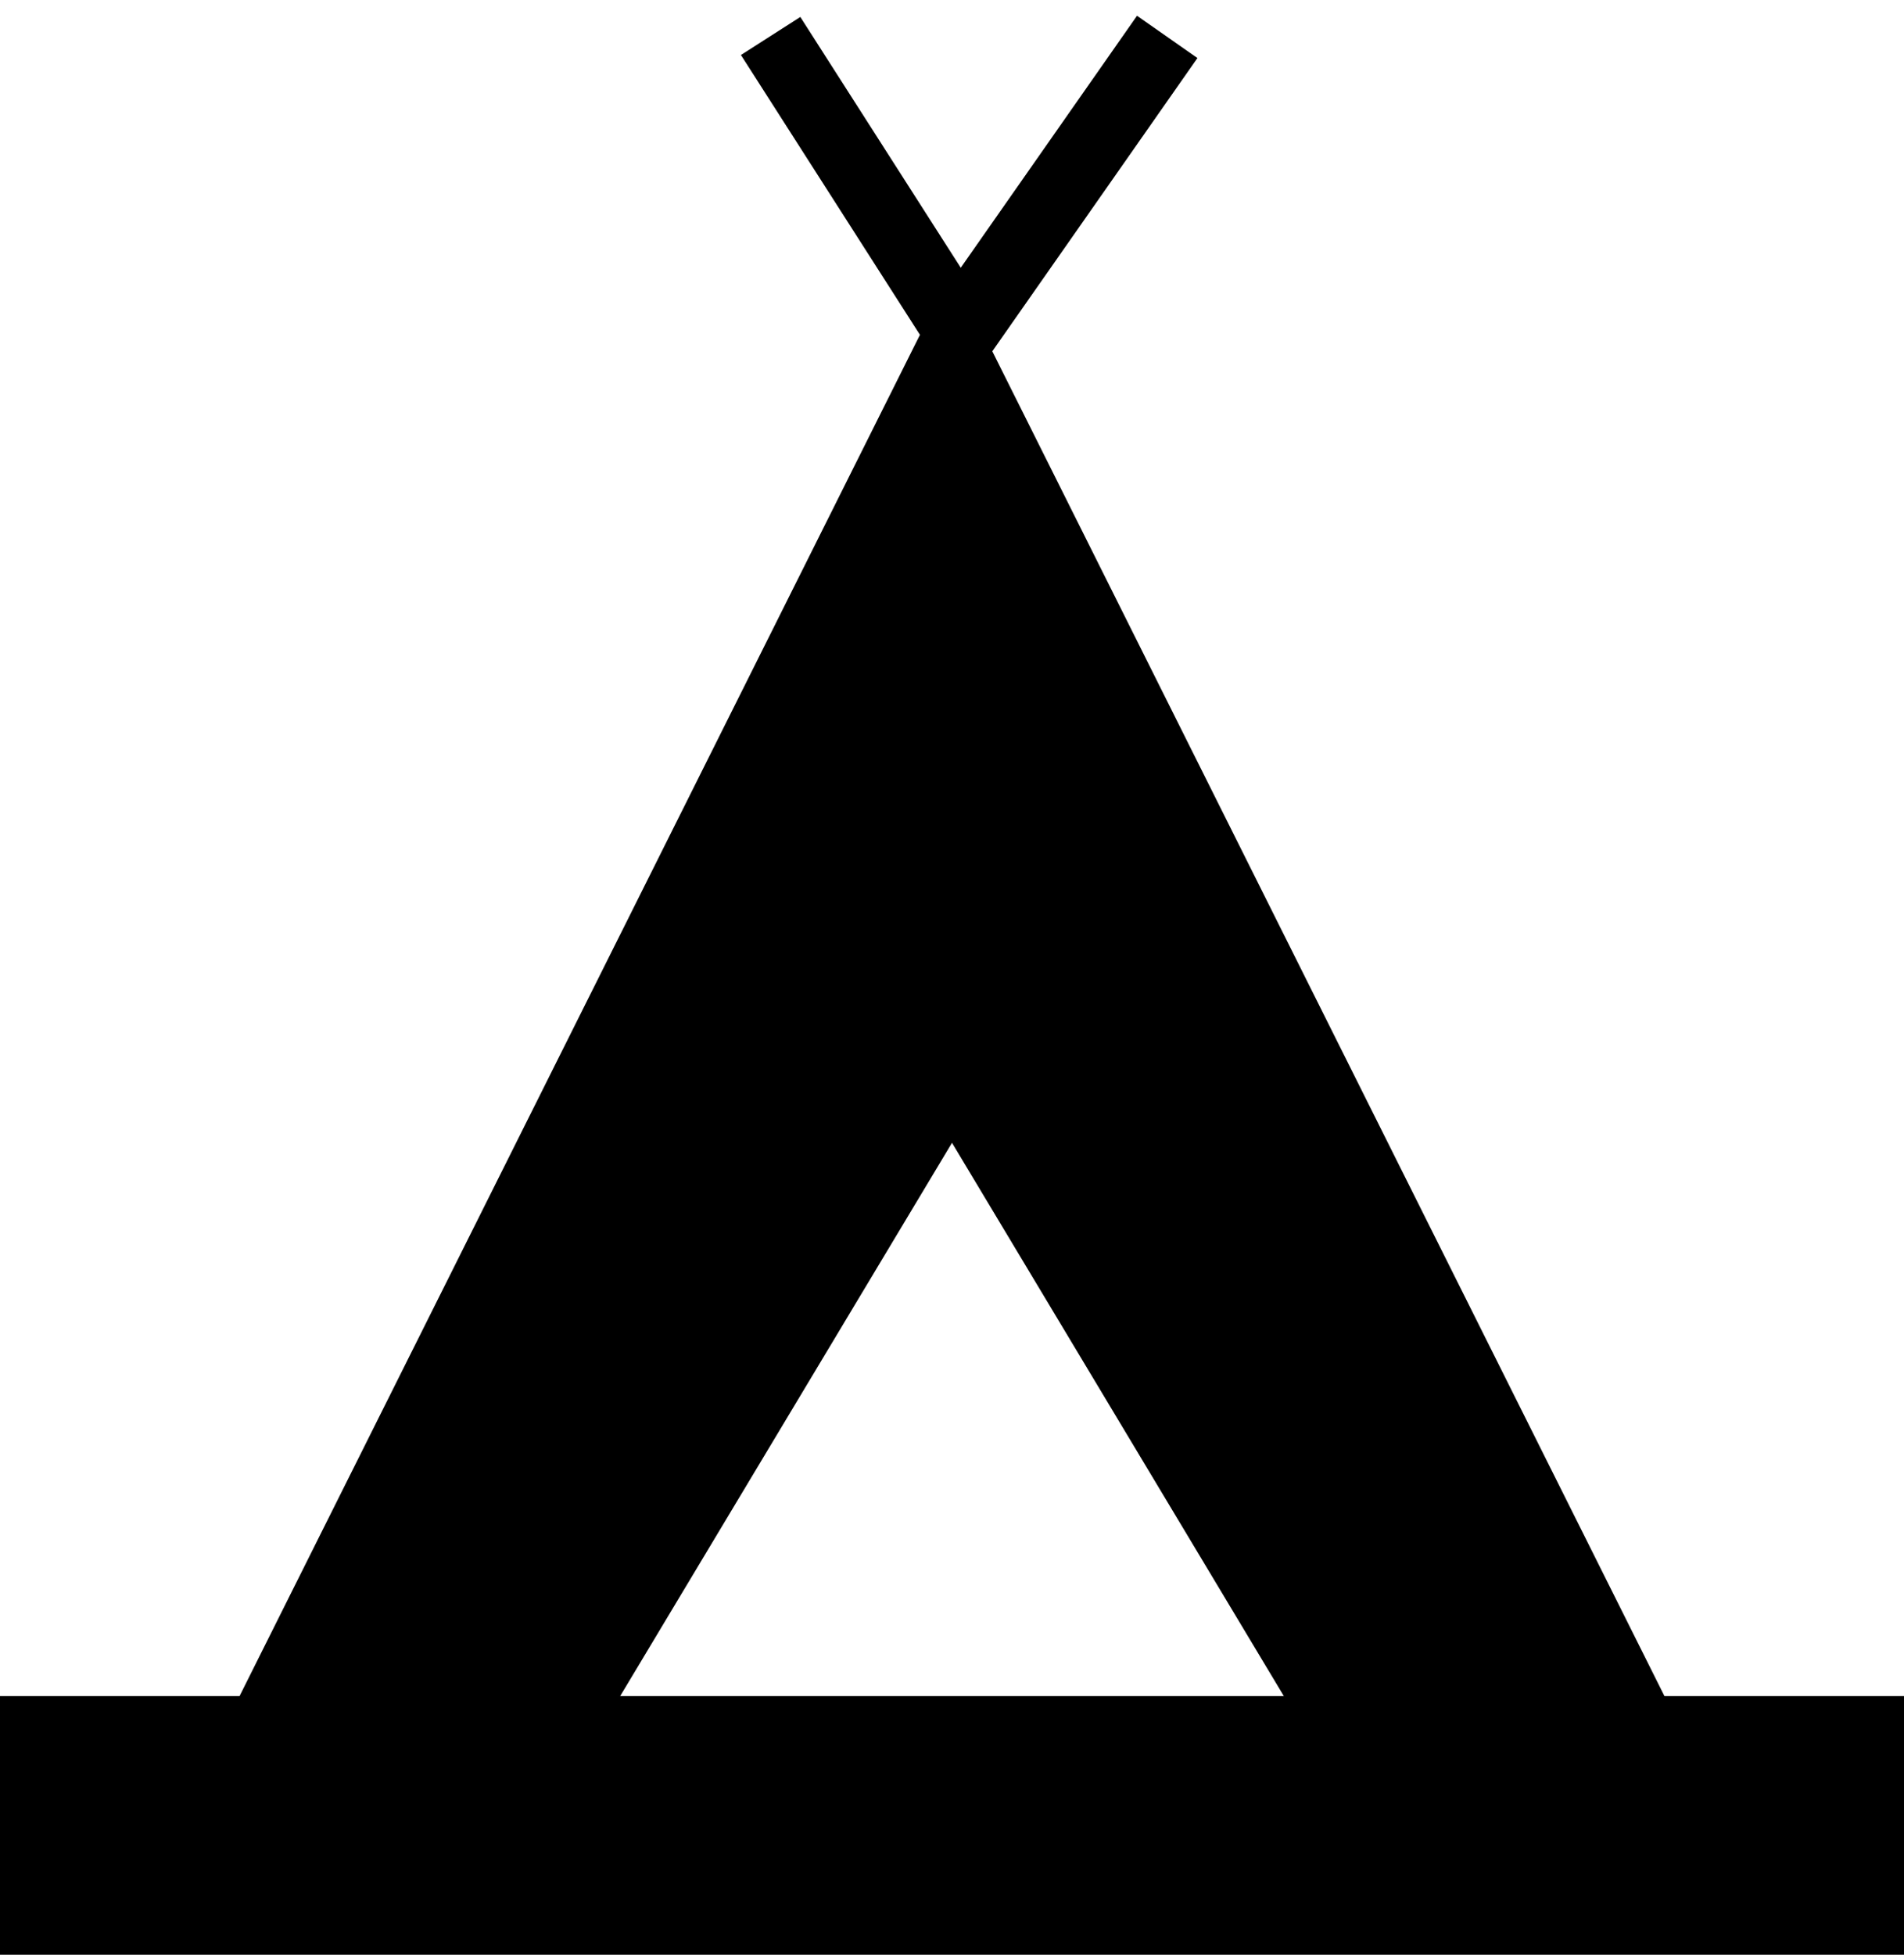 <?xml version="1.0" encoding="UTF-8" standalone="no"?>
<!-- Created with Inkscape (http://www.inkscape.org/) -->

<svg
   xmlns:dc="http://purl.org/dc/elements/1.1/"
   xmlns:cc="http://creativecommons.org/ns#"
   xmlns:rdf="http://www.w3.org/1999/02/22-rdf-syntax-ns#"
   xmlns:svg="http://www.w3.org/2000/svg"
   xmlns="http://www.w3.org/2000/svg"
   xmlns:sodipodi="http://sodipodi.sourceforge.net/DTD/sodipodi-0.dtd"
   xmlns:inkscape="http://www.inkscape.org/namespaces/inkscape"
   width="81"
   height="83.128"
   id="svg2"
   version="1.1"
   inkscape:version="0.48.3.1 r9886"
   sodipodi:docname="tent.svg"
   inkscape:export-filename="/home/kennydude/Pictures/tent.png"
   inkscape:export-xdpi="70.935959"
   inkscape:export-ydpi="70.935959">
  <defs
     id="defs4" />
  <sodipodi:namedview
     id="base"
     pagecolor="#ffffff"
     bordercolor="#666666"
     borderopacity="1.0"
     inkscape:pageopacity="0.0"
     inkscape:pageshadow="2"
     inkscape:zoom="5.6"
     inkscape:cx="63.212384"
     inkscape:cy="42.673549"
     inkscape:document-units="px"
     inkscape:current-layer="layer1"
     showgrid="true"
     fit-margin-top="0"
     fit-margin-left="0"
     fit-margin-right="0"
     fit-margin-bottom="0"
     showguides="false"
     inkscape:window-width="1366"
     inkscape:window-height="709"
     inkscape:window-x="0"
     inkscape:window-y="31"
     inkscape:window-maximized="1">
    <inkscape:grid
       type="xygrid"
       id="grid3966"
       empspacing="5"
       visible="true"
       enabled="true"
       snapvisiblegridlinesonly="true"
       originx="0.5px"
       originy="0.5px" />
  </sodipodi:namedview>
  <g
     inkscape:label="Layer 1"
     inkscape:groupmode="layer"
     id="layer1"
     transform="translate(-57.094,-45.934)">
    <path
       style="fill:#000000;fill-opacity:1;stroke:#000000;stroke-opacity:1"
       d="m 97.594,58.562 -30,60 -10,0 0,10 80,0 0,-10 -10,0 z m 0,35 15,25 -30,0 z"
       id="path3901"
       inkscape:connector-curvature="0"
       sodipodi:nodetypes="cccccccccccc" />
    <path
       style="fill:none;stroke:#000000;stroke-width:3;stroke-linecap:butt;stroke-linejoin:miter;stroke-miterlimit:4;stroke-opacity:1;stroke-dasharray:none"
       d="M 97.959,60.091 89.878,47.464"
       id="path3946"
       inkscape:connector-curvature="0" />
    <path
       style="fill:none;stroke:#000000;stroke-width:3.137;stroke-linecap:butt;stroke-linejoin:miter;stroke-miterlimit:4;stroke-opacity:1;stroke-dasharray:none"
       d="M 97.914,60.13 106.75,47.503"
       id="path3946-6"
       inkscape:connector-curvature="0" />
  </g>
</svg>
